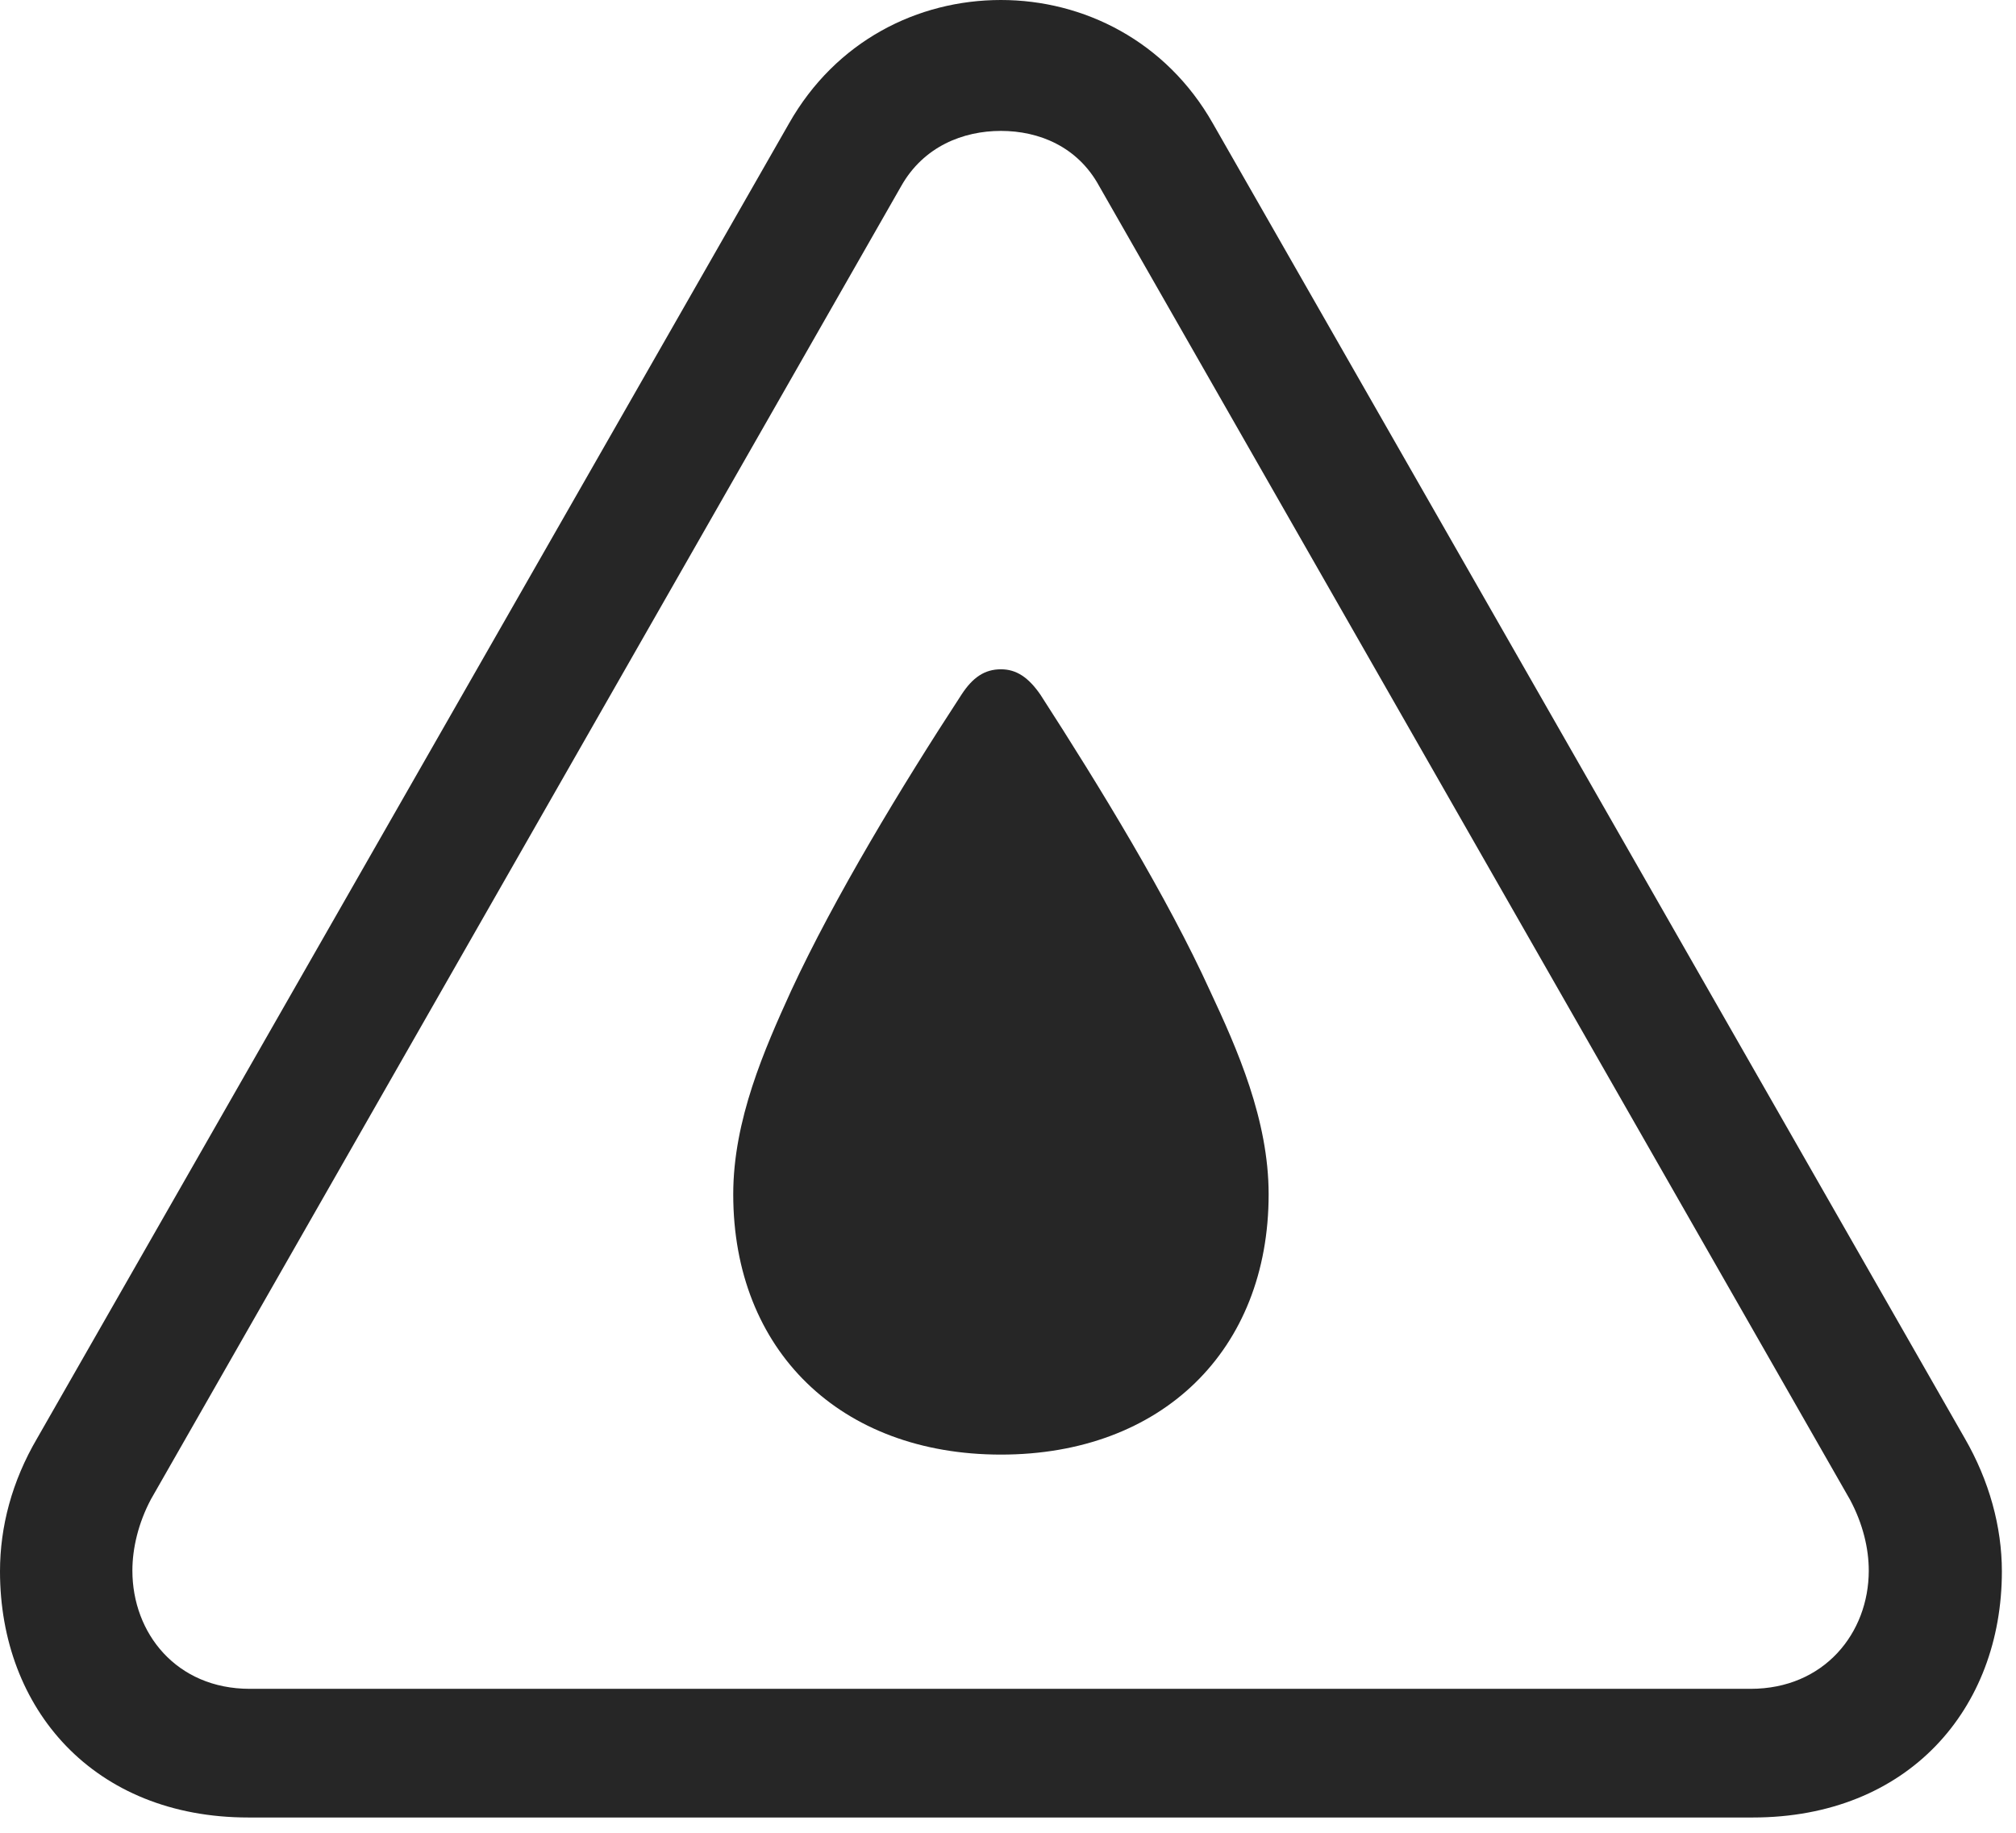 <?xml version="1.0" encoding="UTF-8"?>
<!--Generator: Apple Native CoreSVG 326-->
<!DOCTYPE svg
PUBLIC "-//W3C//DTD SVG 1.1//EN"
       "http://www.w3.org/Graphics/SVG/1.1/DTD/svg11.dtd">
<svg version="1.1" xmlns="http://www.w3.org/2000/svg" xmlns:xlink="http://www.w3.org/1999/xlink" viewBox="0 0 52.949 48.145">
 <g>
  <rect height="48.145" opacity="0" width="52.949" x="0" y="0"/>
  <path d="M6.523 47.734L46.035 47.734C50.117 47.734 52.578 44.883 52.578 41.27C52.578 40.098 52.246 38.887 51.602 37.773L31.855 3.242C30.625 1.074 28.457 0 26.289 0C24.102 0 21.953 1.074 20.723 3.242L0.977 37.773C0.312 38.906 0 40.098 0 41.27C0 44.883 2.461 47.734 6.523 47.734ZM6.562 44.355C4.629 44.355 3.477 42.891 3.477 41.25C3.477 40.664 3.633 40 3.965 39.375L23.672 4.883C24.258 3.848 25.293 3.438 26.289 3.438C27.285 3.438 28.301 3.848 28.867 4.883L48.594 39.395C48.926 40.02 49.082 40.664 49.082 41.25C49.082 42.891 47.91 44.355 45.977 44.355Z" fill="black" fill-opacity="0.85"/>
  <path d="M26.289 38.203C30.508 38.203 33.32 35.469 33.32 31.367C33.32 29.414 32.5 27.559 31.777 26.016C30.664 23.574 28.887 20.664 27.324 18.242C27.012 17.793 26.699 17.578 26.289 17.578C25.859 17.578 25.547 17.793 25.254 18.242C23.672 20.664 21.914 23.574 20.781 26.016C20.078 27.559 19.258 29.414 19.258 31.367C19.258 35.469 22.07 38.203 26.289 38.203Z" fill="black" fill-opacity="0.85"/>
 </g>
</svg>
